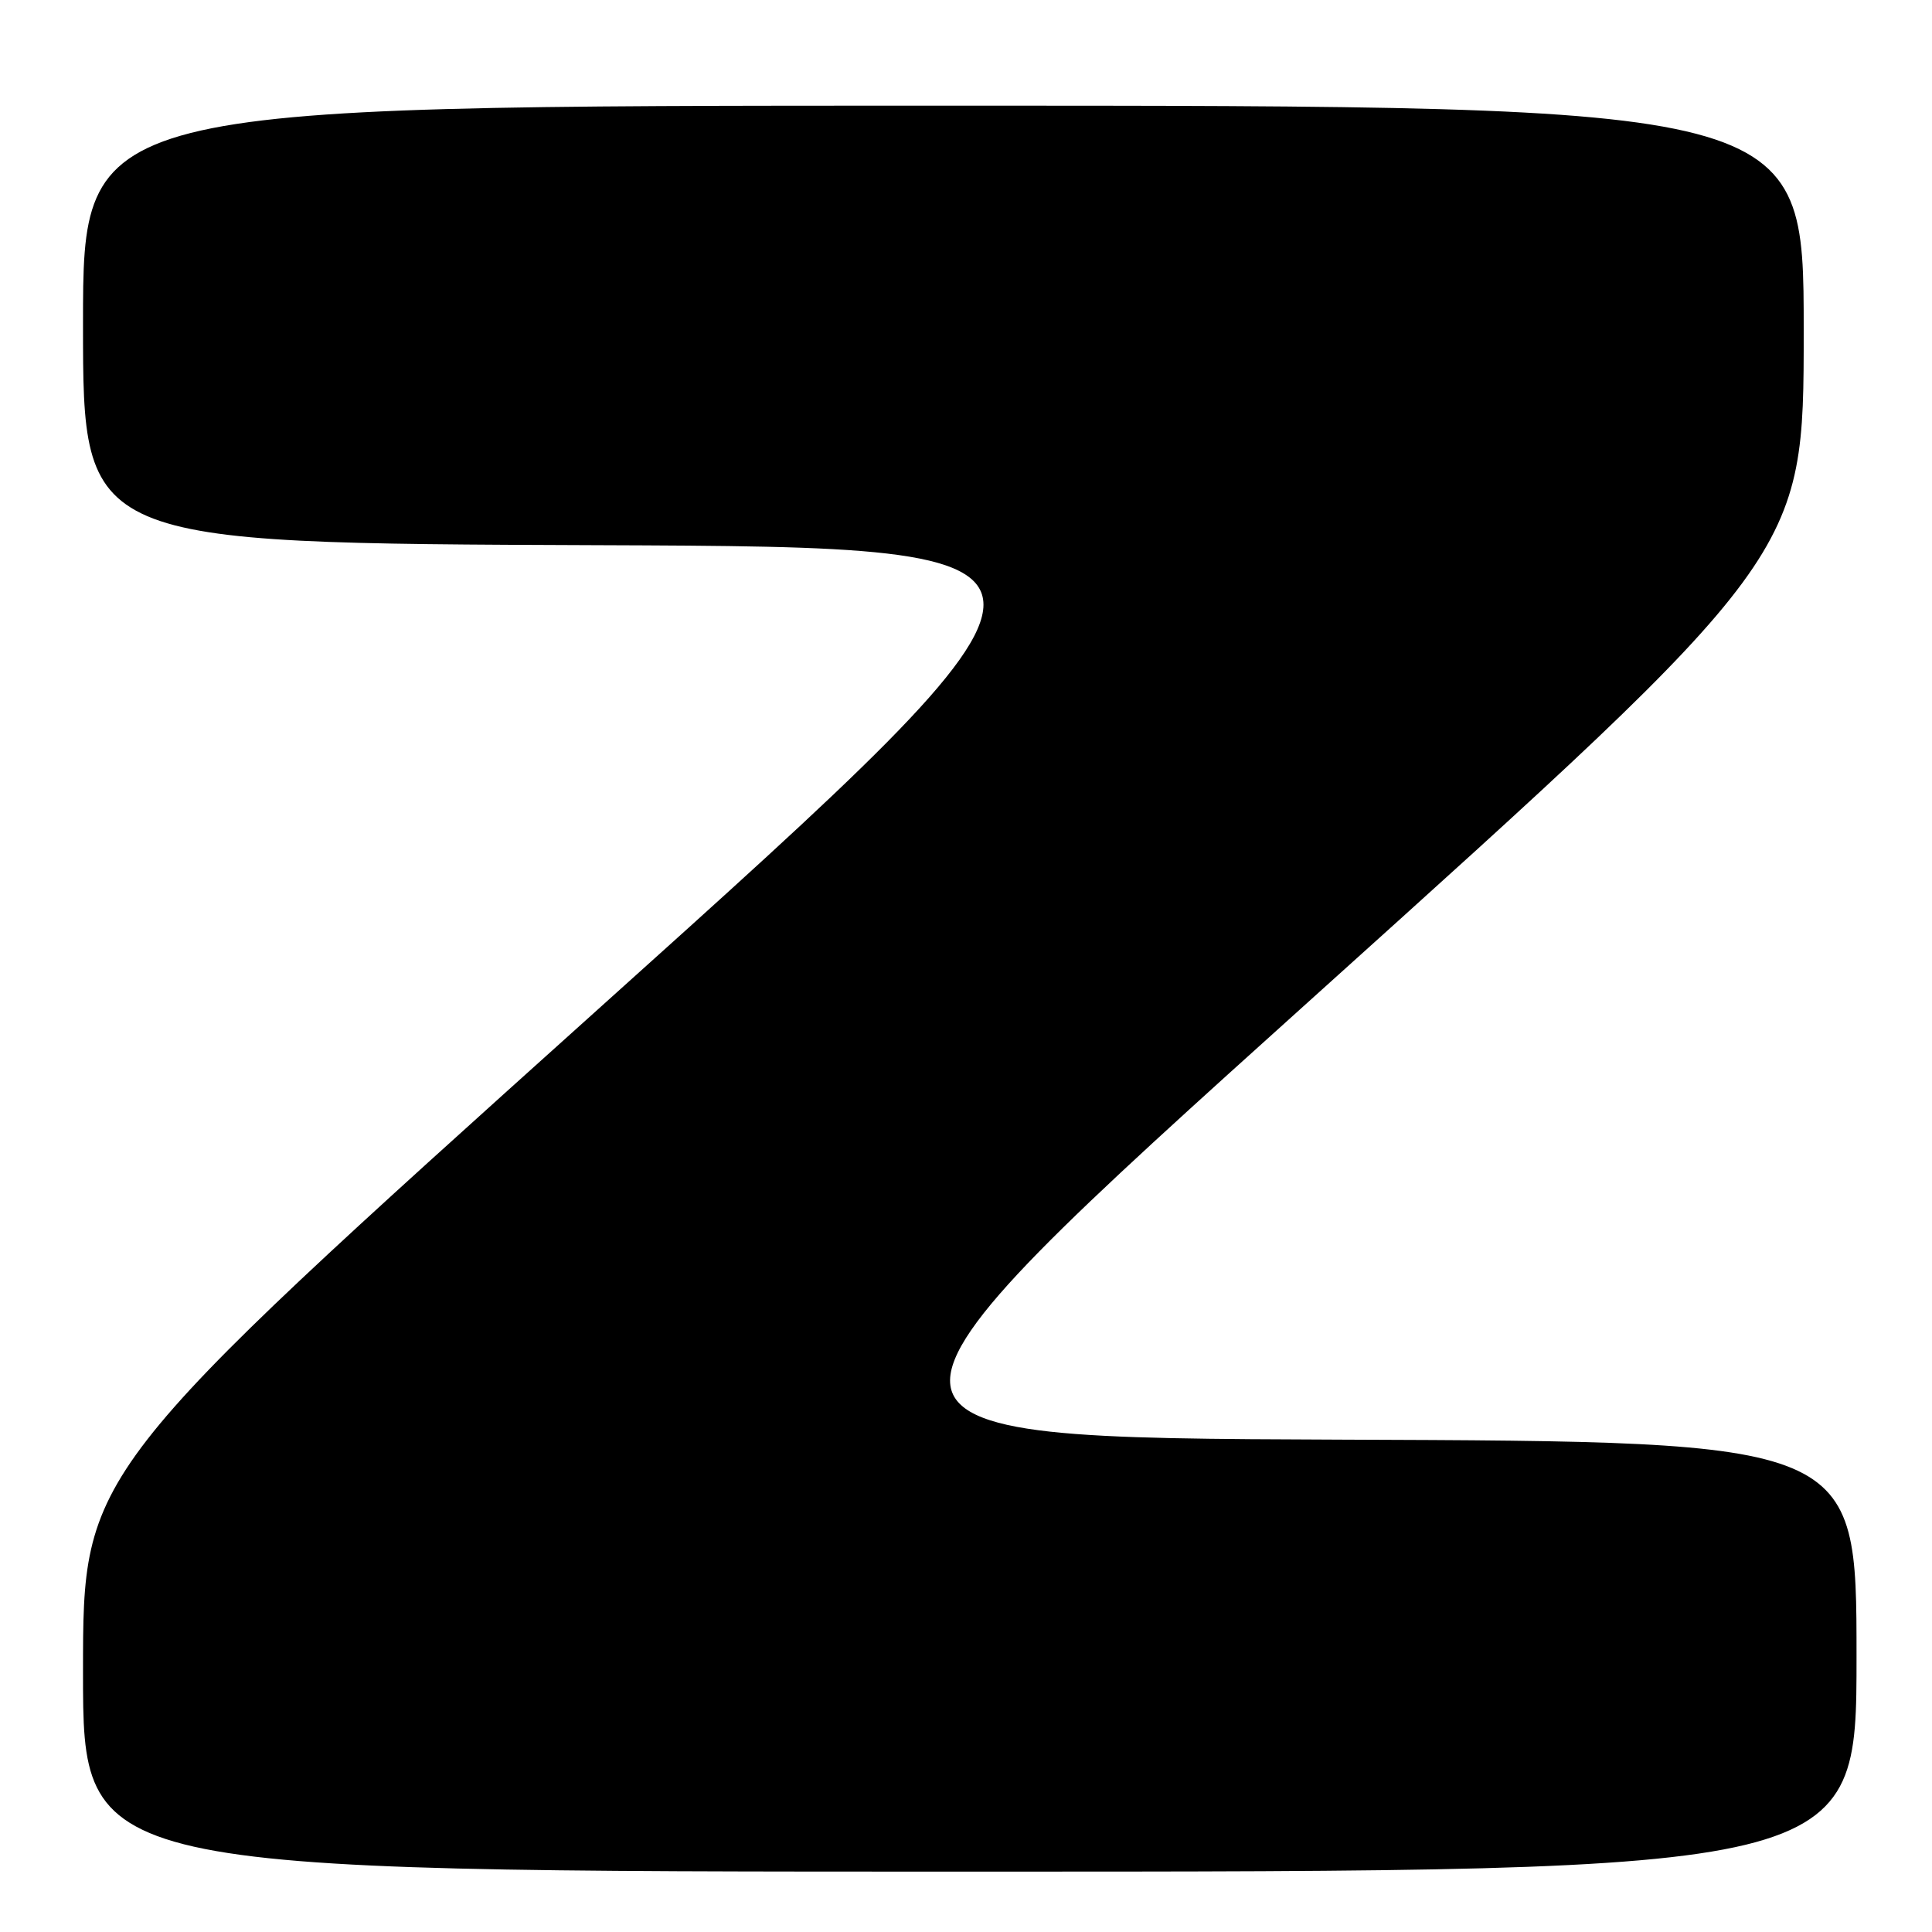 <?xml version="1.0" encoding="UTF-8" standalone="no"?>
<!DOCTYPE svg PUBLIC "-//W3C//DTD SVG 1.1//EN" "http://www.w3.org/Graphics/SVG/1.1/DTD/svg11.dtd" >
<svg xmlns="http://www.w3.org/2000/svg" xmlns:xlink="http://www.w3.org/1999/xlink" version="1.1" viewBox="0 0 256 256">
 <g >
 <path fill="currentColor"
d=" M 246.00 219.51 C 246.00 191.01 246.00 191.01 177.62 190.76 C 109.24 190.50 109.24 190.50 174.12 132.07 C 239.00 73.64 239.00 73.64 239.00 43.82 C 239.00 14.00 239.00 14.00 125.00 14.00 C 11.00 14.00 11.00 14.00 11.00 42.99 C 11.00 71.99 11.00 71.99 79.18 72.24 C 147.36 72.50 147.36 72.50 79.18 133.79 C 11.00 195.09 11.00 195.09 11.00 221.54 C 11.00 248.00 11.00 248.00 128.50 248.00 C 246.00 248.00 246.00 248.00 246.00 219.51 Z "/>
</g>
</svg>